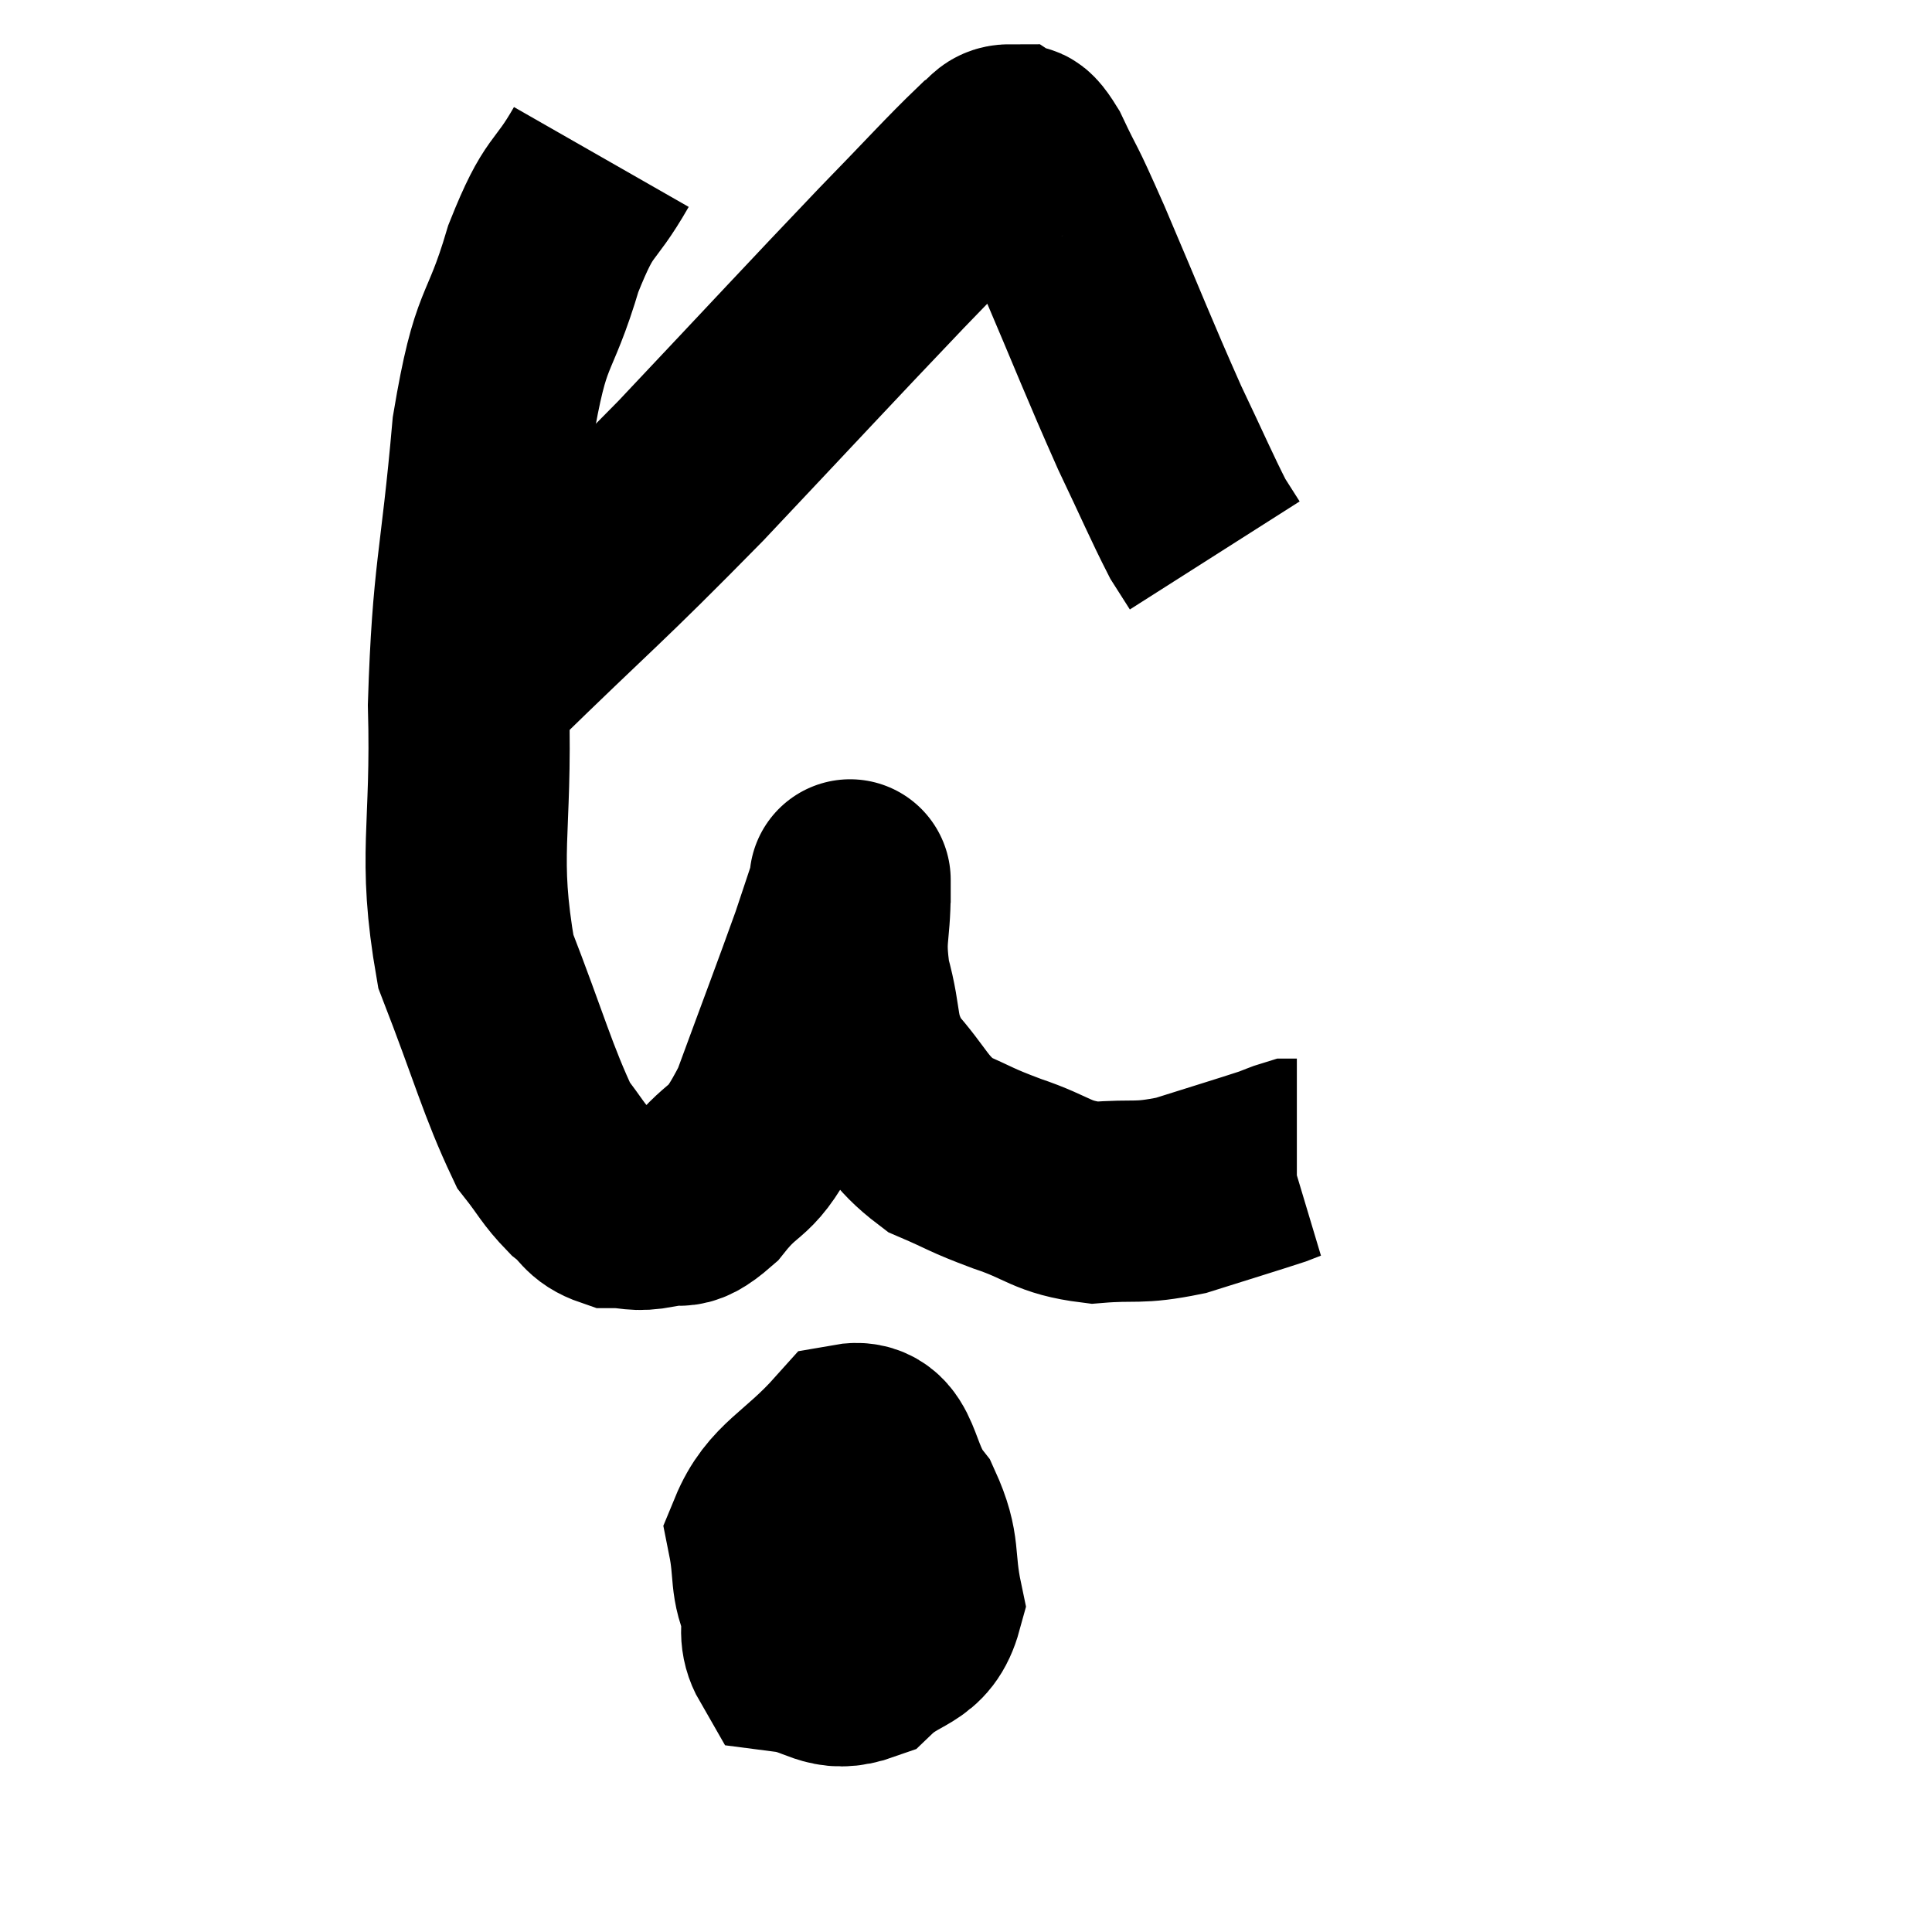 <svg width="48" height="48" viewBox="0 0 48 48" xmlns="http://www.w3.org/2000/svg"><path d="M 14.94 3.9 C 14.22 5.16, 14.175 4.725, 13.5 6.42 C 12.87 8.55, 12.705 7.905, 12.24 10.68 C 11.94 14.1, 11.745 14.22, 11.64 17.52 C 11.73 20.7, 11.355 21.21, 11.82 23.88 C 12.66 26.04, 12.855 26.835, 13.5 28.2 C 13.95 28.77, 13.965 28.89, 14.4 29.34 C 14.82 29.67, 14.76 29.835, 15.24 30 C 15.78 30, 15.75 30.105, 16.32 30 C 16.92 29.79, 16.815 30.195, 17.52 29.58 C 18.33 28.56, 18.36 29.07, 19.14 27.54 C 19.89 25.5, 20.145 24.84, 20.64 23.46 C 20.88 22.74, 21 22.38, 21.12 22.02 C 21.12 22.02, 21.12 21.99, 21.12 22.02 C 21.12 22.08, 21.12 21.555, 21.12 22.14 C 21.12 23.25, 20.955 23.22, 21.12 24.36 C 21.45 25.53, 21.225 25.68, 21.78 26.7 C 22.56 27.57, 22.53 27.825, 23.34 28.44 C 24.18 28.8, 24.06 28.8, 25.02 29.16 C 26.1 29.52, 26.1 29.745, 27.18 29.88 C 28.26 29.79, 28.23 29.925, 29.34 29.7 C 30.48 29.34, 30.93 29.205, 31.62 28.98 C 31.86 28.89, 31.95 28.845, 32.1 28.8 L 32.22 28.8" fill="none" stroke="black" stroke-width="5"></path><path d="M 12 16.74 C 14.58 14.22, 14.625 14.28, 17.16 11.7 C 19.65 9.06, 20.295 8.355, 22.14 6.42 C 23.34 5.19, 23.805 4.665, 24.54 3.96 C 24.81 3.78, 24.81 3.6, 25.08 3.6 C 25.35 3.78, 25.23 3.33, 25.62 3.96 C 26.13 5.04, 25.905 4.455, 26.64 6.12 C 27.6 8.37, 27.78 8.865, 28.56 10.62 C 29.16 11.88, 29.355 12.345, 29.76 13.14 C 29.97 13.47, 30.075 13.635, 30.18 13.8 C 30.18 13.8, 30.18 13.8, 30.18 13.8 L 30.18 13.8" fill="none" stroke="black" stroke-width="5"></path><path d="M 20.82 36.78 C 20.34 37.68, 20.175 37.515, 19.86 38.58 C 19.71 39.81, 19.17 40.365, 19.56 41.04 C 20.49 41.16, 20.58 41.58, 21.42 41.28 C 22.17 40.56, 22.665 40.77, 22.92 39.84 C 22.68 38.7, 22.89 38.55, 22.44 37.56 C 21.78 36.72, 21.96 35.73, 21.12 35.88 C 20.1 37.02, 19.5 37.14, 19.08 38.16 C 19.26 39.06, 19.11 39.3, 19.44 39.96 C 19.92 40.38, 19.89 40.8, 20.4 40.8 C 20.94 40.38, 21.21 40.62, 21.48 39.96 C 21.48 39.06, 21.48 38.685, 21.48 38.16 C 21.48 38.01, 21.57 37.845, 21.48 37.86 C 21.3 38.04, 21.225 37.755, 21.12 38.22 C 21.09 38.97, 21.075 39.27, 21.06 39.72 L 21.06 40.02" fill="none" stroke="black" stroke-width="5"></path></svg>